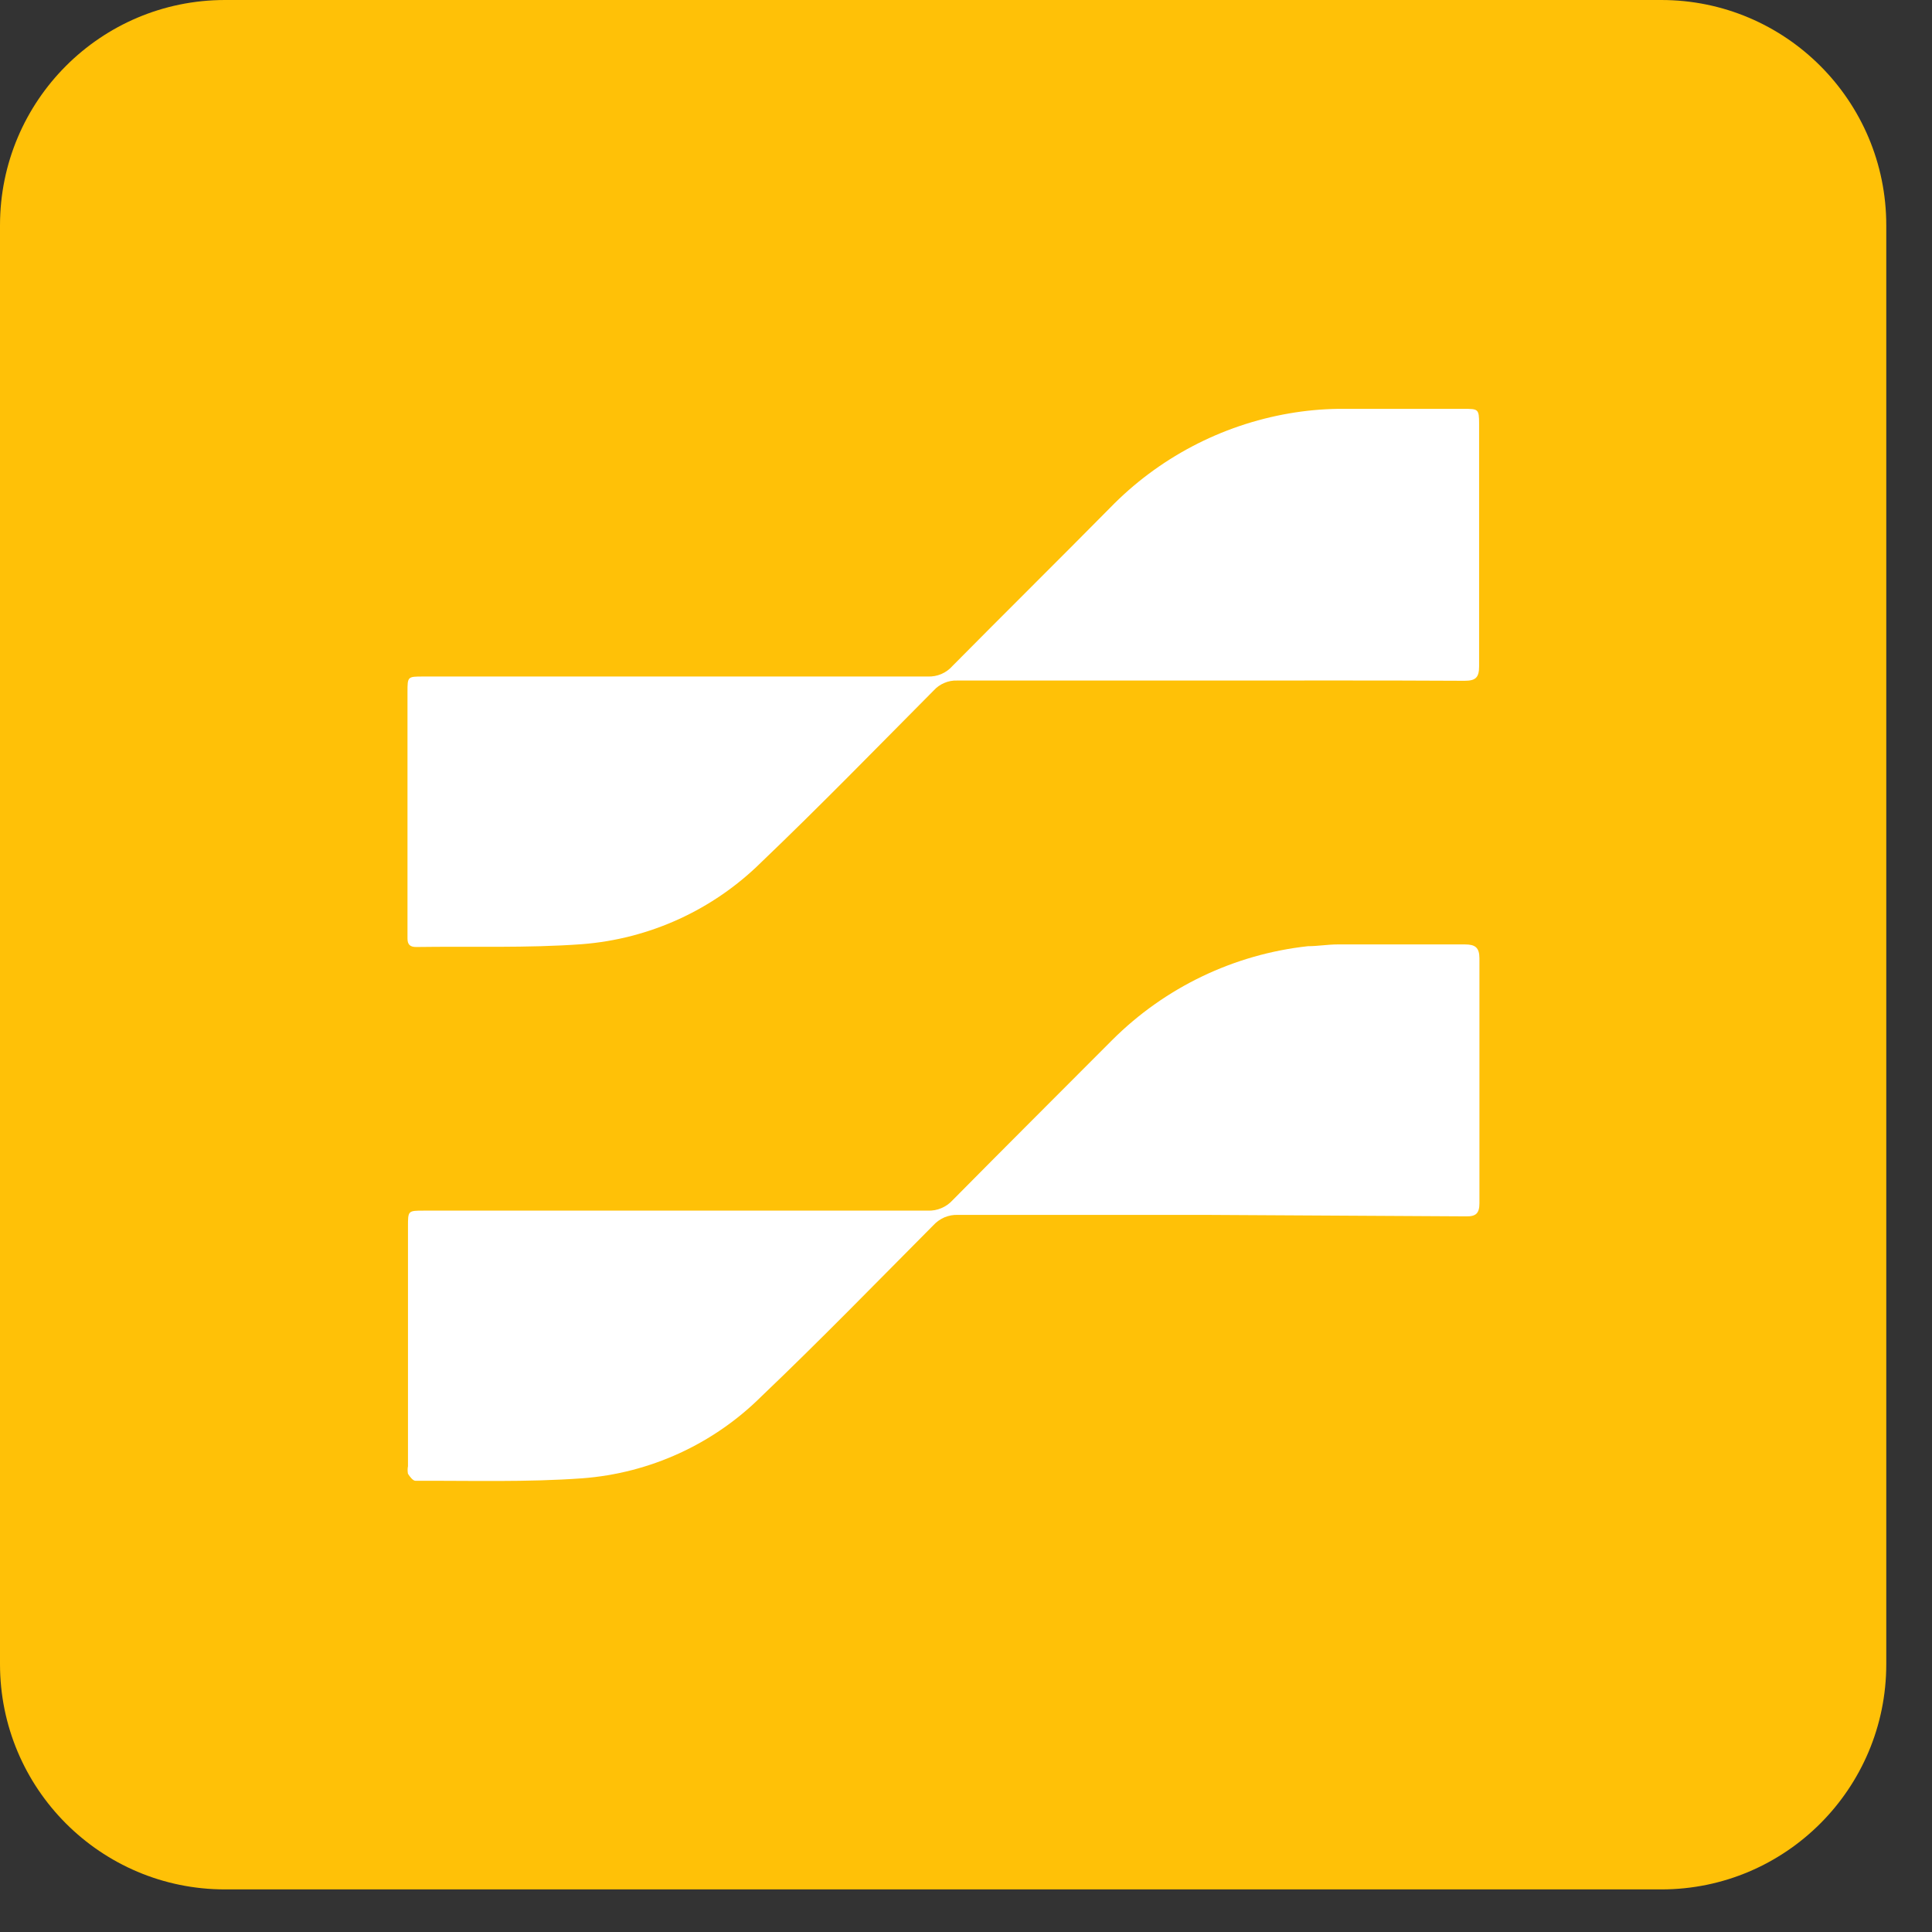 <svg width="24" height="24" viewBox="0 0 24 24" fill="none" xmlns="http://www.w3.org/2000/svg">
<rect x="0" y="0" width="24" height="24" fill="#333333" stroke="none"/>
<path d="M20.637 0H2.795C1.251 0 0 1.253 0 2.799V20.672C0 22.218 1.251 23.471 2.795 23.471H20.637C22.181 23.471 23.432 22.218 23.432 20.672V2.799C23.432 1.253 22.181 0 20.637 0Z" fill="#FFC107"/>
<path d="M15.021 15.092H11.902C11.844 15.089 11.787 15.1 11.733 15.122C11.68 15.145 11.632 15.179 11.593 15.222C10.886 15.933 10.185 16.654 9.459 17.346C8.862 17.94 8.072 18.301 7.233 18.364C6.544 18.414 5.849 18.392 5.161 18.395C5.13 18.395 5.09 18.343 5.068 18.308C5.062 18.277 5.062 18.244 5.068 18.213V15.237C5.068 15.039 5.068 15.039 5.266 15.039H11.525C11.583 15.041 11.641 15.031 11.694 15.008C11.747 14.986 11.795 14.952 11.834 14.909C12.492 14.244 13.156 13.582 13.816 12.92C14.471 12.266 15.328 11.855 16.247 11.754C16.37 11.754 16.494 11.732 16.617 11.732C17.142 11.732 17.67 11.732 18.198 11.732C18.325 11.732 18.378 11.77 18.378 11.906C18.378 12.918 18.378 13.932 18.378 14.946C18.378 15.07 18.337 15.113 18.211 15.11L15.021 15.092Z" fill="white"/>
<path d="M15.02 8.454C13.977 8.454 12.933 8.454 11.889 8.454C11.835 8.452 11.78 8.462 11.73 8.484C11.68 8.505 11.635 8.537 11.599 8.577C10.889 9.292 10.184 10.016 9.456 10.712C8.857 11.304 8.068 11.664 7.229 11.729C6.544 11.779 5.855 11.754 5.17 11.764C5.092 11.764 5.062 11.732 5.062 11.658V8.599C5.062 8.404 5.062 8.404 5.259 8.404C7.347 8.404 9.434 8.404 11.525 8.404C11.583 8.406 11.641 8.396 11.694 8.373C11.748 8.35 11.795 8.315 11.834 8.271C12.482 7.616 13.137 6.969 13.785 6.313C14.386 5.693 15.168 5.281 16.018 5.135C16.216 5.101 16.416 5.082 16.617 5.079C17.139 5.079 17.661 5.079 18.183 5.079C18.362 5.079 18.374 5.079 18.374 5.265C18.374 6.267 18.374 7.272 18.374 8.277C18.374 8.417 18.331 8.457 18.192 8.457C17.136 8.451 16.079 8.454 15.02 8.454Z" fill="white"/>
</svg>
